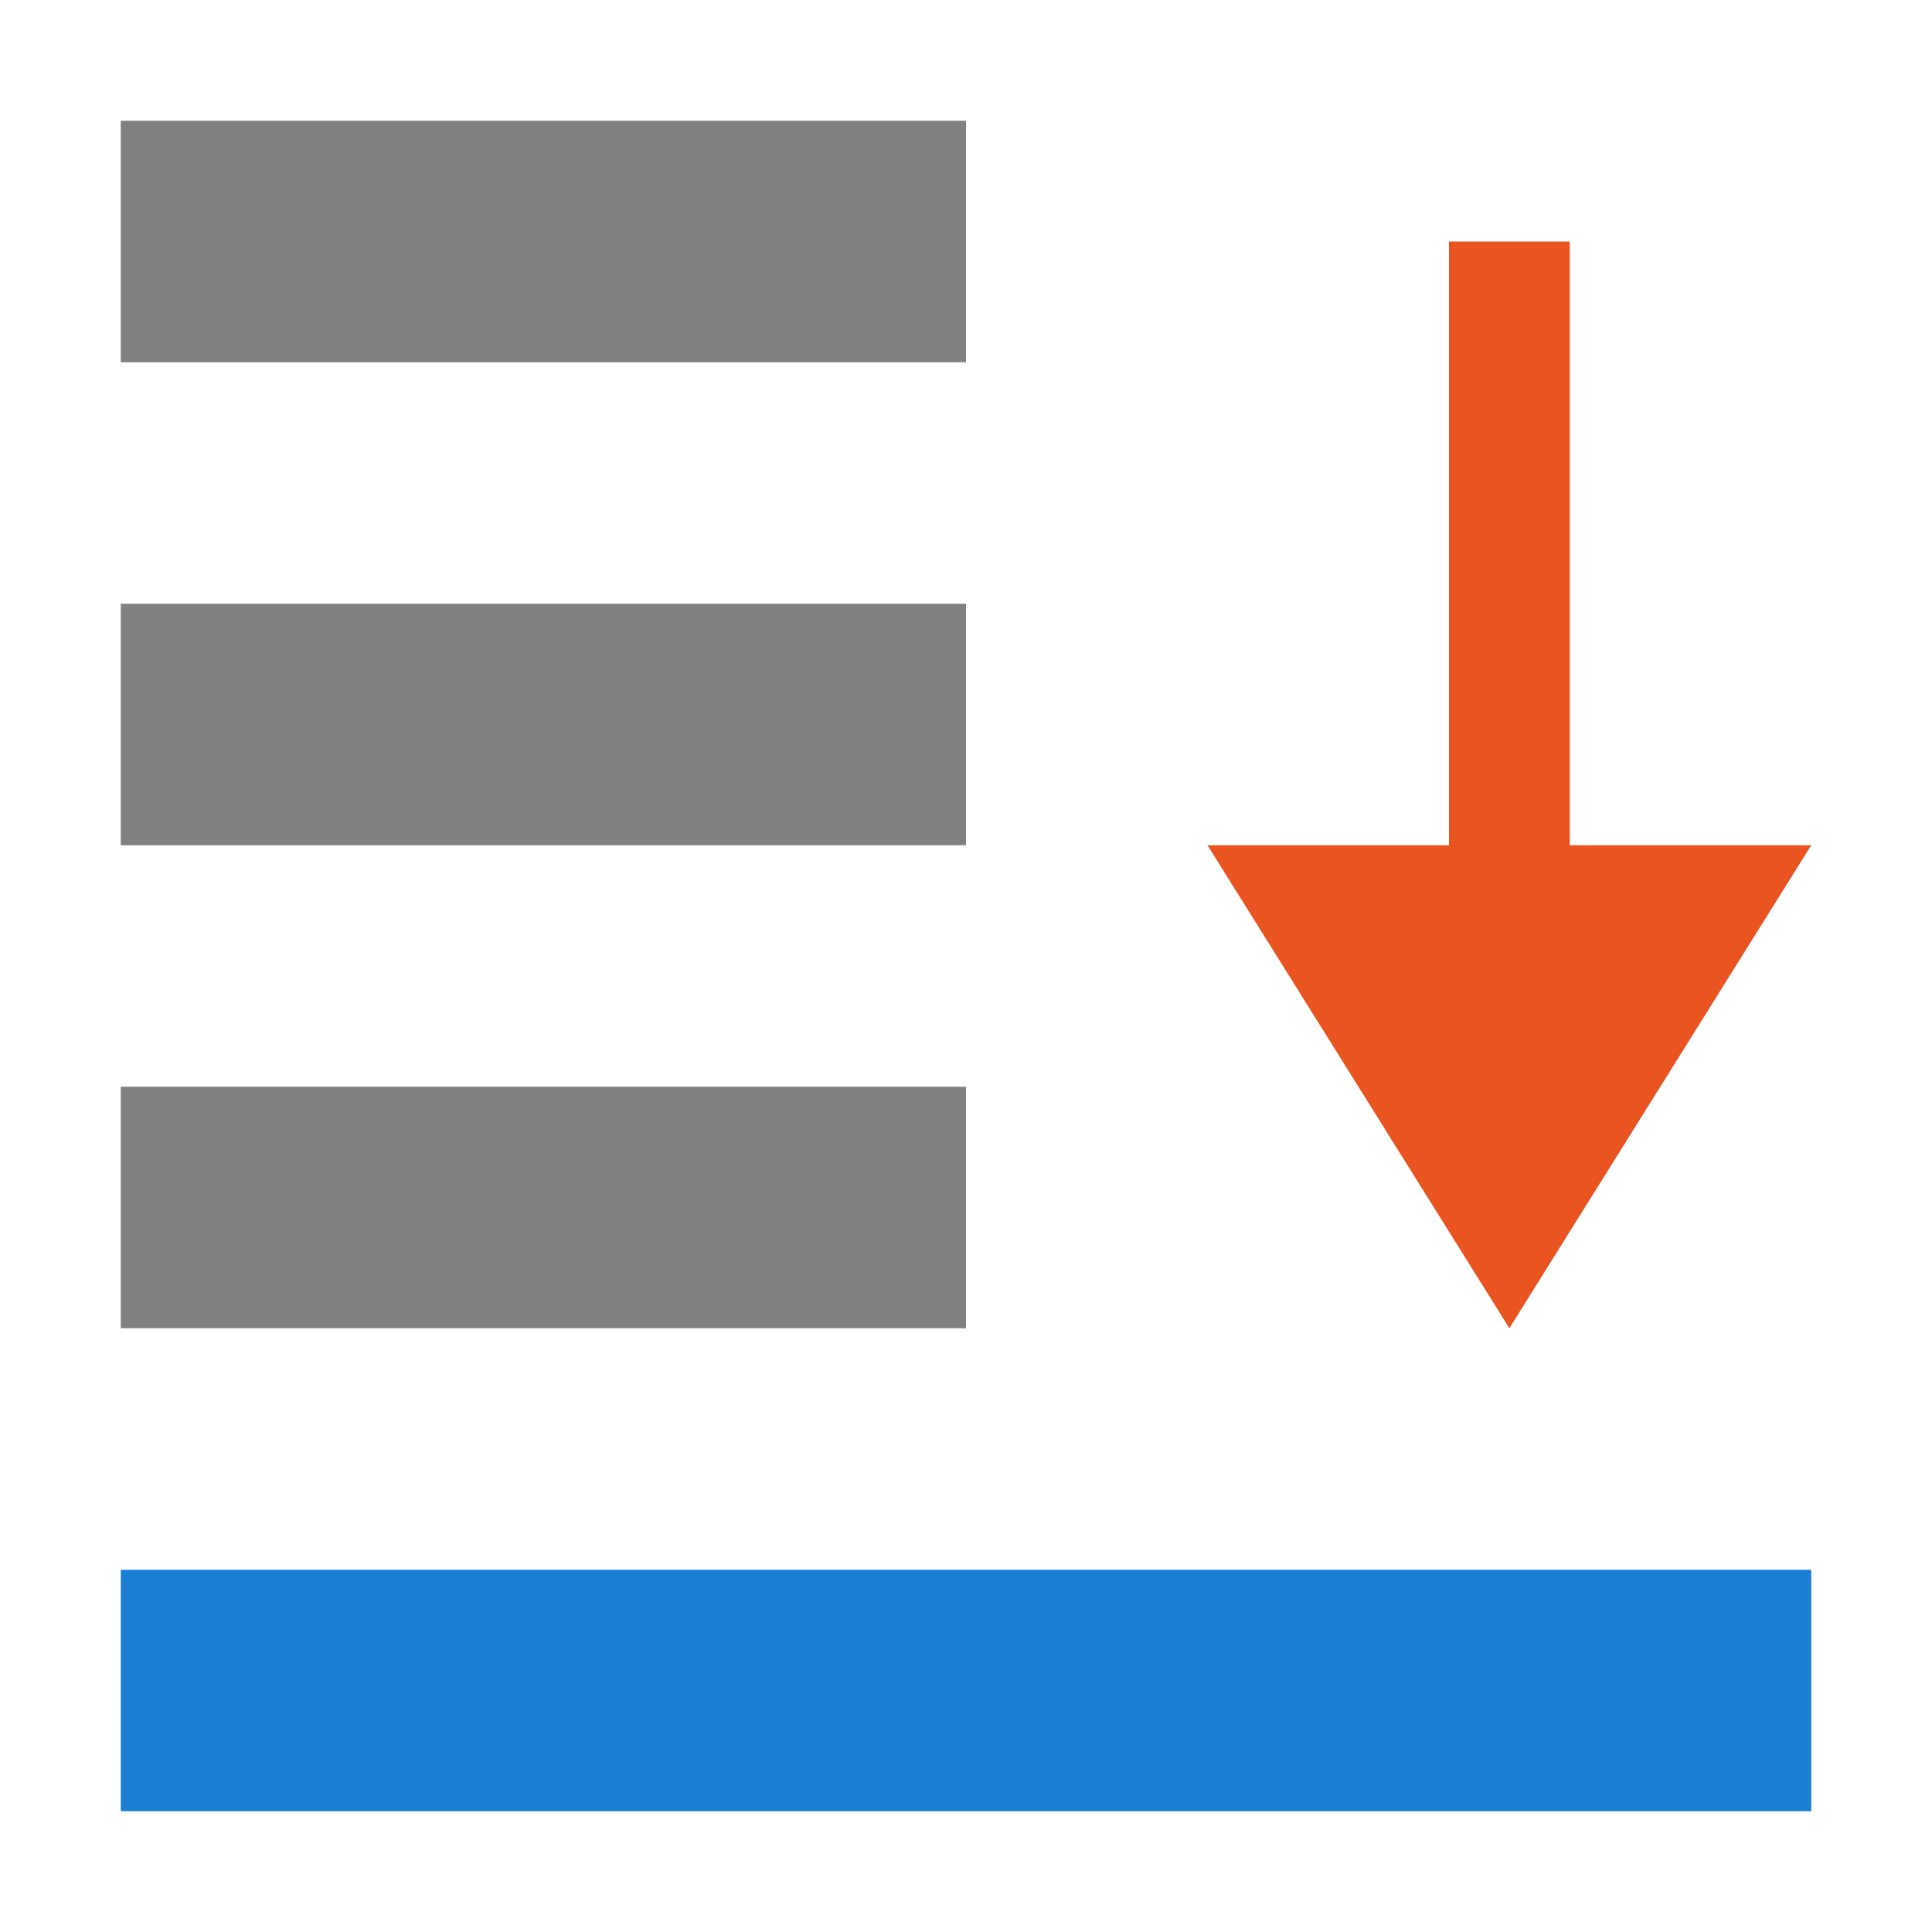 <?xml version="1.0" encoding="UTF-8" standalone="no"?>
<svg
   xmlns:dc="http://purl.org/dc/elements/1.1/"
   xmlns:cc="http://creativecommons.org/ns#"
   xmlns:rdf="http://www.w3.org/1999/02/22-rdf-syntax-ns#"
   xmlns:svg="http://www.w3.org/2000/svg"
   xmlns="http://www.w3.org/2000/svg"
   xmlns:sodipodi="http://sodipodi.sourceforge.net/DTD/sodipodi-0.dtd"
   xmlns:inkscape="http://www.inkscape.org/namespaces/inkscape"
   viewBox="0 0 16 16"
   version="1.1"
   id="svg4"
   sodipodi:docname="sc_sendtoback.svg"
   inkscape:version="1.0.1 (3bc2e813f5, 2020-09-07)"
   inkscape:export-filename="/home/jupiter007/Libreoffice yaru theme fullcolor/build/cmd/sc_sendtoback.png"
   inkscape:export-xdpi="96"
   inkscape:export-ydpi="96">
<defs
   id="defs8" />
<sodipodi:namedview
   pagecolor="#ffffff"
   bordercolor="#666666"
   borderopacity="1"
   objecttolerance="10"
   gridtolerance="10"
   guidetolerance="10"
   inkscape:pageopacity="0"
   inkscape:pageshadow="2"
   inkscape:window-width="1920"
   inkscape:window-height="1016"
   id="namedview6"
   showgrid="true"
   inkscape:zoom="29.5"
   inkscape:cx="6.5669332"
   inkscape:cy="7.468161"
   inkscape:window-x="0"
   inkscape:window-y="27"
   inkscape:window-maximized="1"
   inkscape:current-layer="svg4"
   inkscape:document-rotation="0">
  <inkscape:grid
     type="xygrid"
     id="grid833" />
</sodipodi:namedview>


/&gt;<rect
   style="opacity:1;fill:#808080;fill-opacity:1;stroke:none;stroke-width:0.347;stroke-miterlimit:4;stroke-dasharray:none;stroke-dashoffset:0;stroke-opacity:1"
   id="rect837"
   width="7"
   height="2"
   x="1"
   y="9" />
<rect
   y="13"
   x="1"
   height="2"
   width="14"
   id="rect839"
   style="opacity:1;fill:#1a7fd4;fill-opacity:1;stroke:none;stroke-width:0.491;stroke-miterlimit:4;stroke-dasharray:none;stroke-dashoffset:0;stroke-opacity:1" />
<rect
   y="5"
   x="1"
   height="2"
   width="7"
   id="rect835"
   style="opacity:1;fill:#808080;fill-opacity:1;stroke:none;stroke-width:0.347;stroke-miterlimit:4;stroke-dasharray:none;stroke-dashoffset:0;stroke-opacity:1" />
<rect
   style="opacity:1;fill:#808080;fill-opacity:1;stroke:none;stroke-width:0.347;stroke-miterlimit:4;stroke-dasharray:none;stroke-dashoffset:0;stroke-opacity:1"
   id="rect838"
   width="7"
   height="2"
   x="1"
   y="1" />
<path
   inkscape:connector-curvature="0"
   style="fill:#e95420;fill-opacity:1;stroke:none;stroke-width:1px;stroke-linecap:butt;stroke-linejoin:miter;stroke-opacity:1"
   d="m 12.5,11 2.5,-4 h -2 v -5 h -1 v 5 h -2 z"
   id="path834"
   sodipodi:nodetypes="cccccccc" />
</svg>
